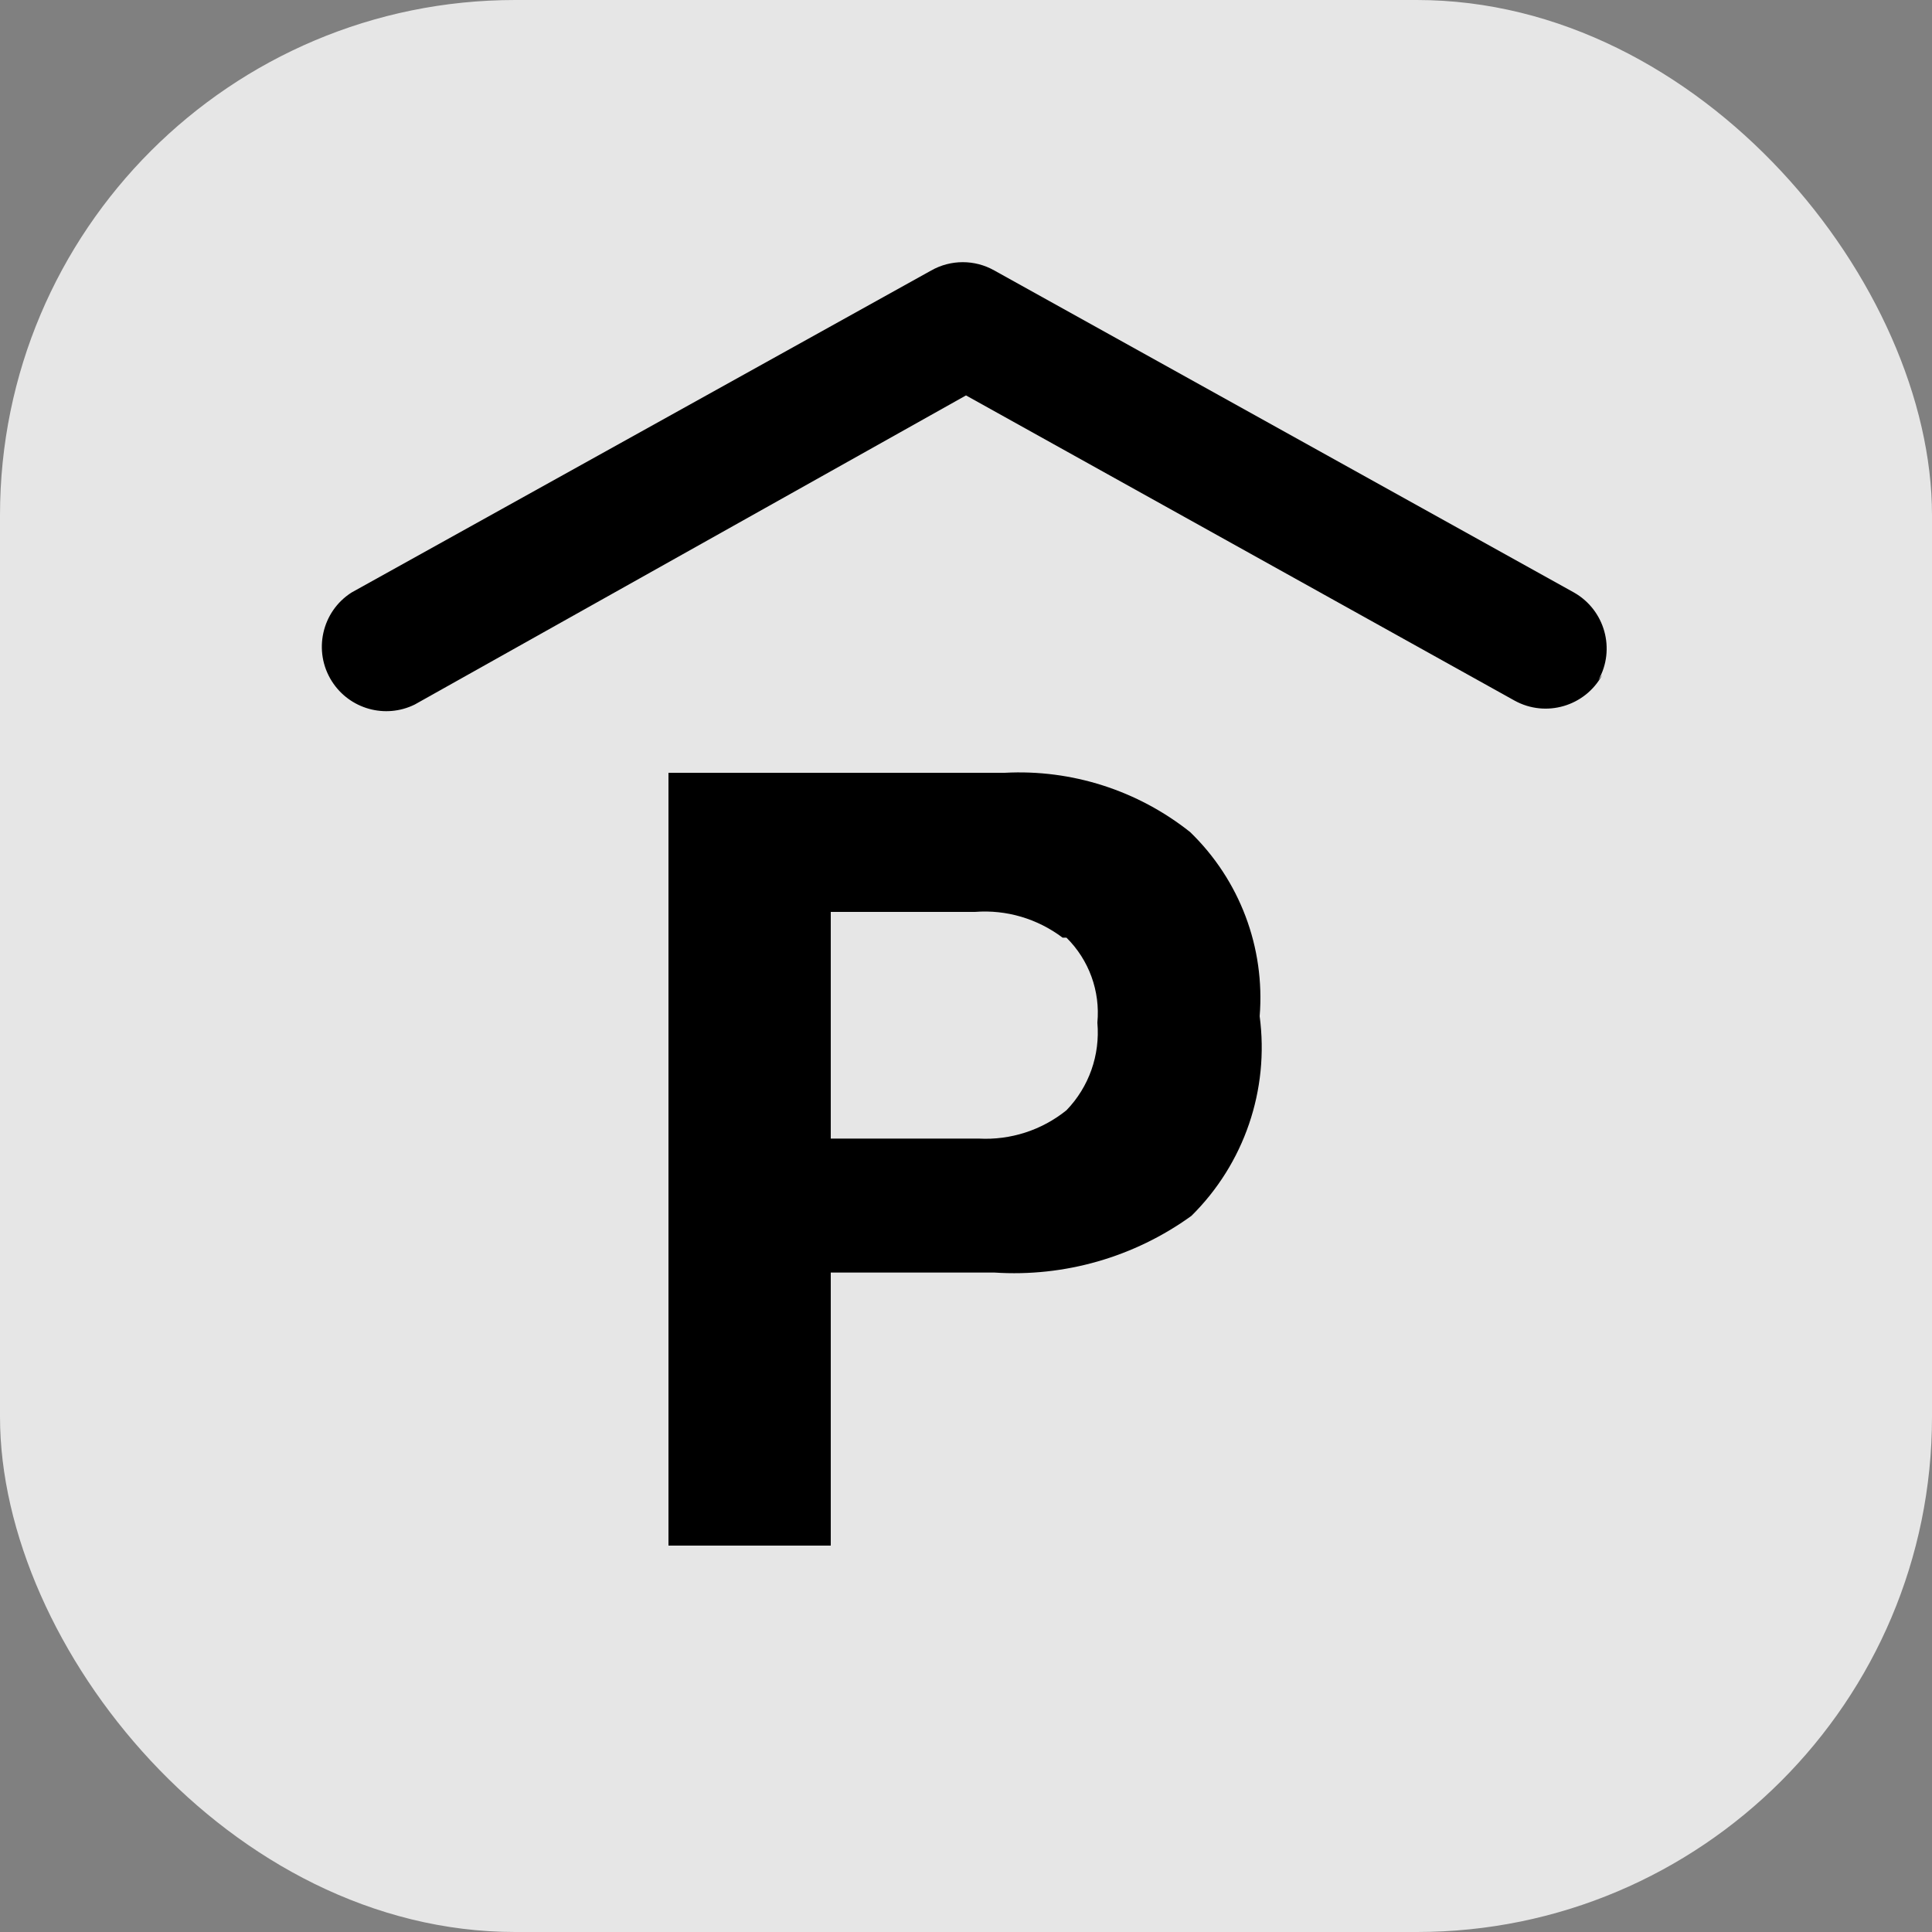 <svg xmlns="http://www.w3.org/2000/svg" viewBox="0 0 15 15" height="15" width="15"><rect x="0" y="0" width="15" height="15" fill="#808080" stroke="none"/><title>parking-garage-11.svg</title><rect fill="none" x="0" y="0" width="15" height="15"></rect><rect x="0" y="0" width="15" height="15" rx="4" ry="4" fill="rgba(255,255,255,0.8)"></rect><path fill="#000" transform="translate(2 2)" d="M7.25,7.44C6.807,7.76,6.266,7.916,5.72,7.88H4.45V10H3.19V4H5.8c0.52-0.028,1.032,0.136,1.44,0.46
	c0.385,0.372,0.583,0.897,0.54,1.43C7.856,6.461,7.66,7.035,7.25,7.44z M6.25,5.28c-0.195-0.147-0.436-0.219-0.68-0.2
	H4.45v1.76H5.6c0.246,0.013,0.488-0.065,0.68-0.22c0.175-0.181,0.262-0.429,0.24-0.68c0.023-0.245-0.065-0.487-0.24-0.66
	L6.25,5.28z M10.41,3.28c0.135-0.24,0.05-0.544-0.19-0.68l-4.5-2.5c-0.152-0.086-0.338-0.086-0.49,0l-4.5,2.5
	C0.497,2.748,0.429,3.058,0.577,3.29C0.714,3.505,0.991,3.583,1.22,3.47l4.28-2.4l4.26,2.37
	c0.242,0.133,0.546,0.044,0.679-0.198C10.439,3.241,10.44,3.241,10.44,3.24L10.41,3.28z"></path></svg>